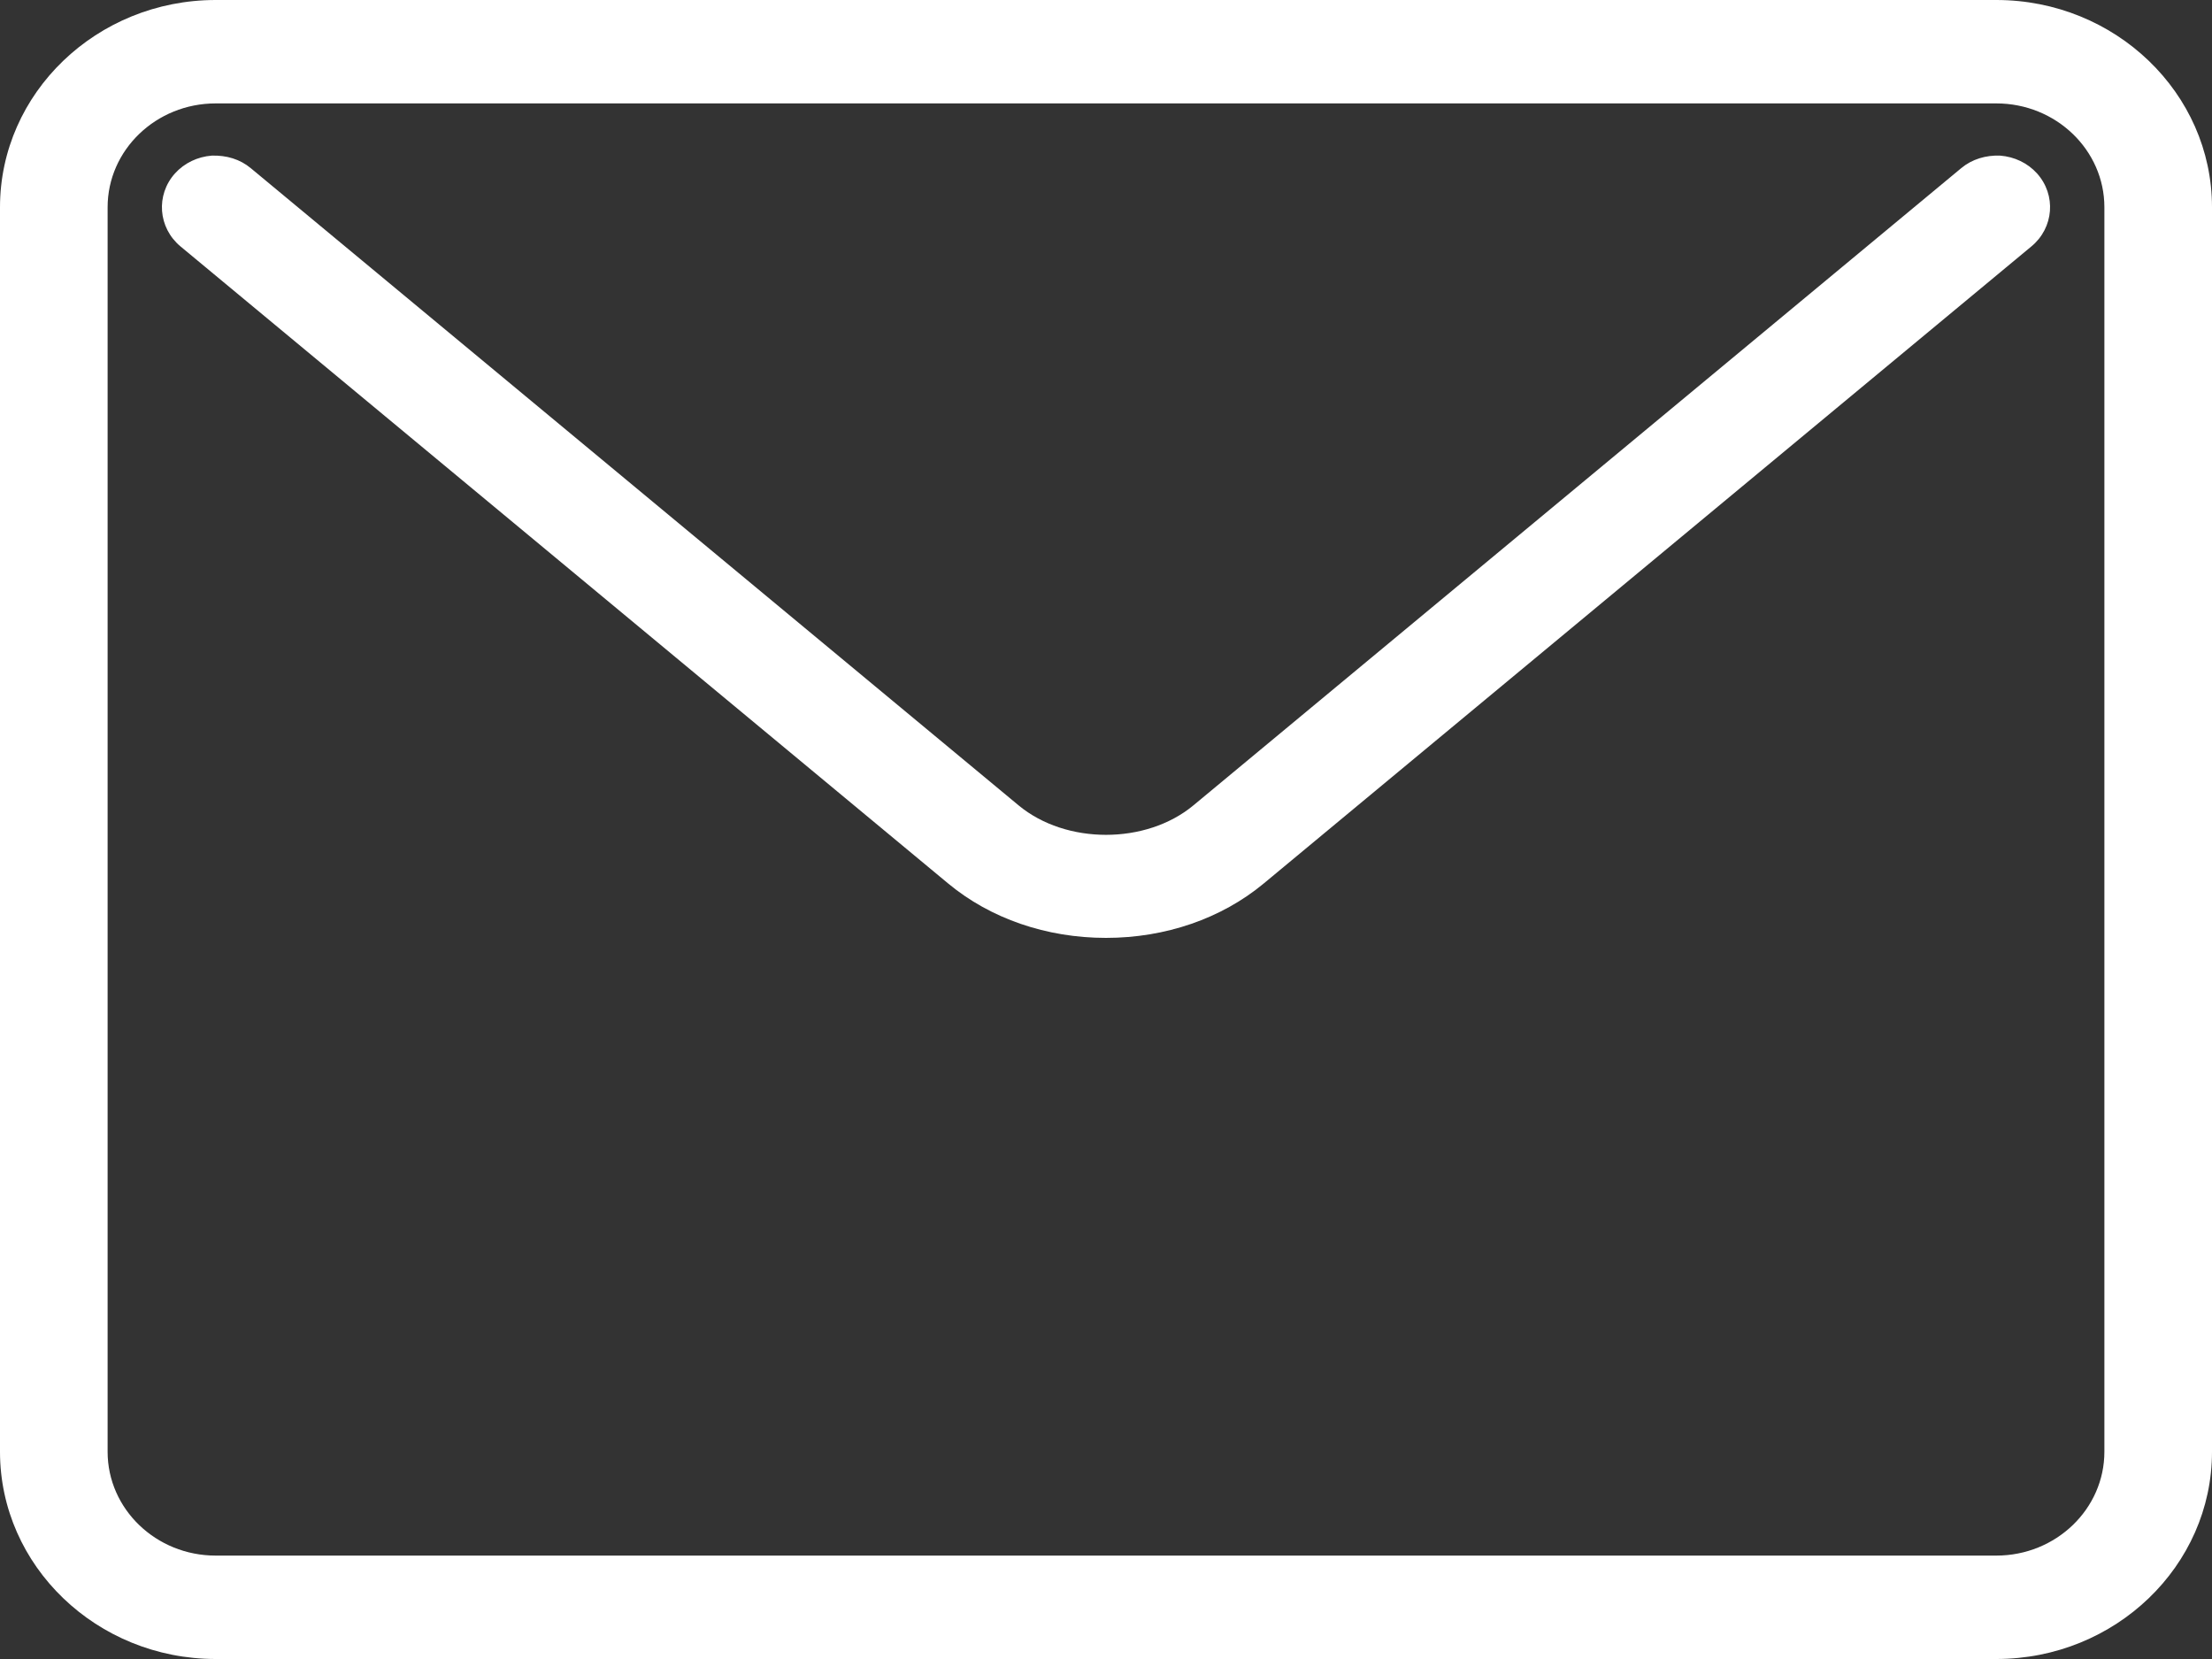 <svg width="20" height="15" viewBox="0 0 20 15" fill="none" xmlns="http://www.w3.org/2000/svg">
<rect x="0" y="0" width="20" height="15" fill="#333333" stroke="none"/>
<path d="M18.418 1.568C18.593 1.763 18.571 2.059 18.367 2.228L11.425 7.989C11.044 8.305 10.538 8.48 10 8.48C9.461 8.48 8.955 8.305 8.574 7.989L1.632 2.228C1.429 2.059 1.407 1.763 1.582 1.568C1.667 1.474 1.786 1.417 1.915 1.407C2.047 1.403 2.17 1.439 2.268 1.521L9.21 7.282C9.638 7.637 10.362 7.637 10.79 7.282L17.733 1.52C17.83 1.439 17.956 1.402 18.084 1.407C18.214 1.417 18.333 1.474 18.418 1.568ZM20 1.874V13.126C20 14.159 19.125 15 18.05 15H1.95C0.875 15 0 14.159 0 13.126V1.874C0 0.841 0.875 0 1.95 0H18.05C19.125 -1.8525e-07 20 0.841 20 1.874ZM18.05 0.935H1.95C1.411 0.935 0.973 1.356 0.973 1.874V13.126C0.973 13.644 1.411 14.065 1.95 14.065H18.05C18.589 14.065 19.027 13.644 19.027 13.126V1.874C19.027 1.356 18.589 0.935 18.05 0.935Z" fill="#FFFFFF"/>
</svg>

